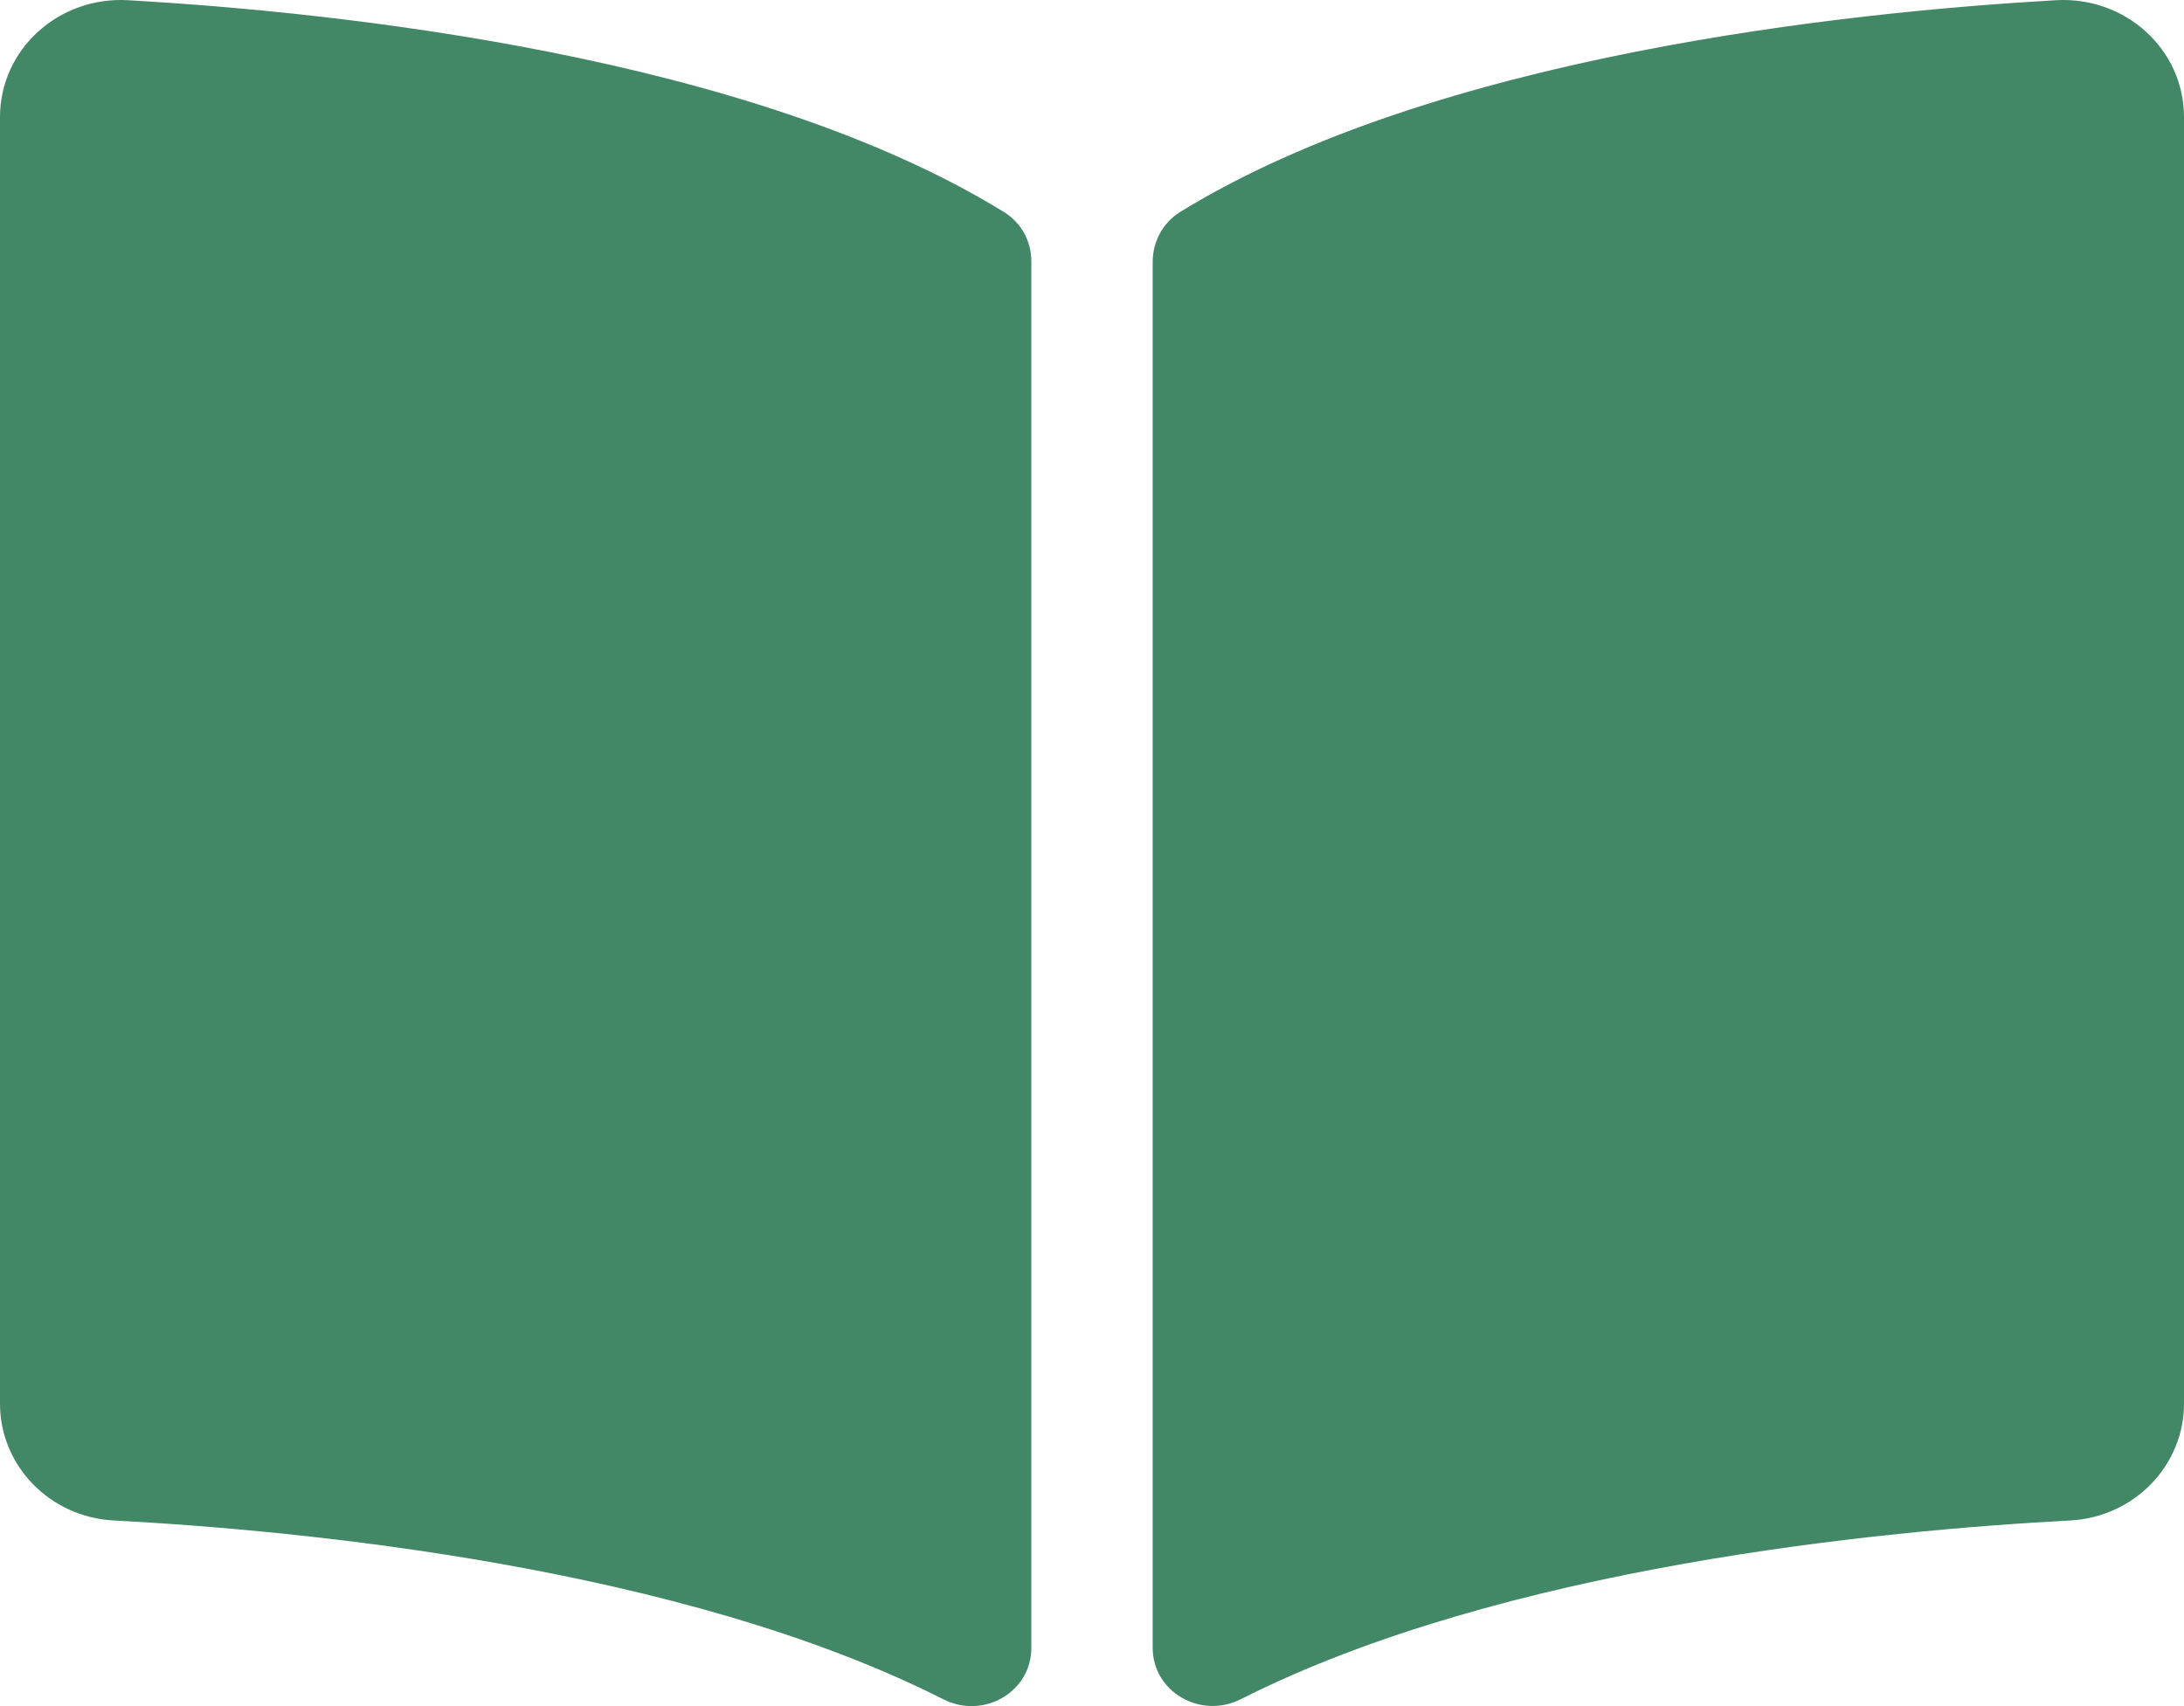 <svg width="32" height="25" viewBox="0 0 32 25" fill="none" xmlns="http://www.w3.org/2000/svg">
<path d="M30.124 0.003C27.079 0.177 21.028 0.808 17.293 3.105C17.035 3.264 16.889 3.545 16.889 3.84V24.145C16.889 24.79 17.59 25.197 18.182 24.898C22.025 22.955 27.584 22.425 30.332 22.28C31.27 22.23 32 21.474 32 20.569V1.716C32.001 0.728 31.147 -0.055 30.124 0.003ZM14.707 3.105C10.972 0.808 4.921 0.177 1.877 0.003C0.853 -0.055 0 0.728 0 1.716V20.569C0 21.476 0.729 22.231 1.668 22.28C4.417 22.425 9.979 22.956 13.822 24.9C14.412 25.199 15.111 24.792 15.111 24.149V3.83C15.111 3.535 14.966 3.264 14.707 3.105Z" fill="#438866"/>
</svg>
